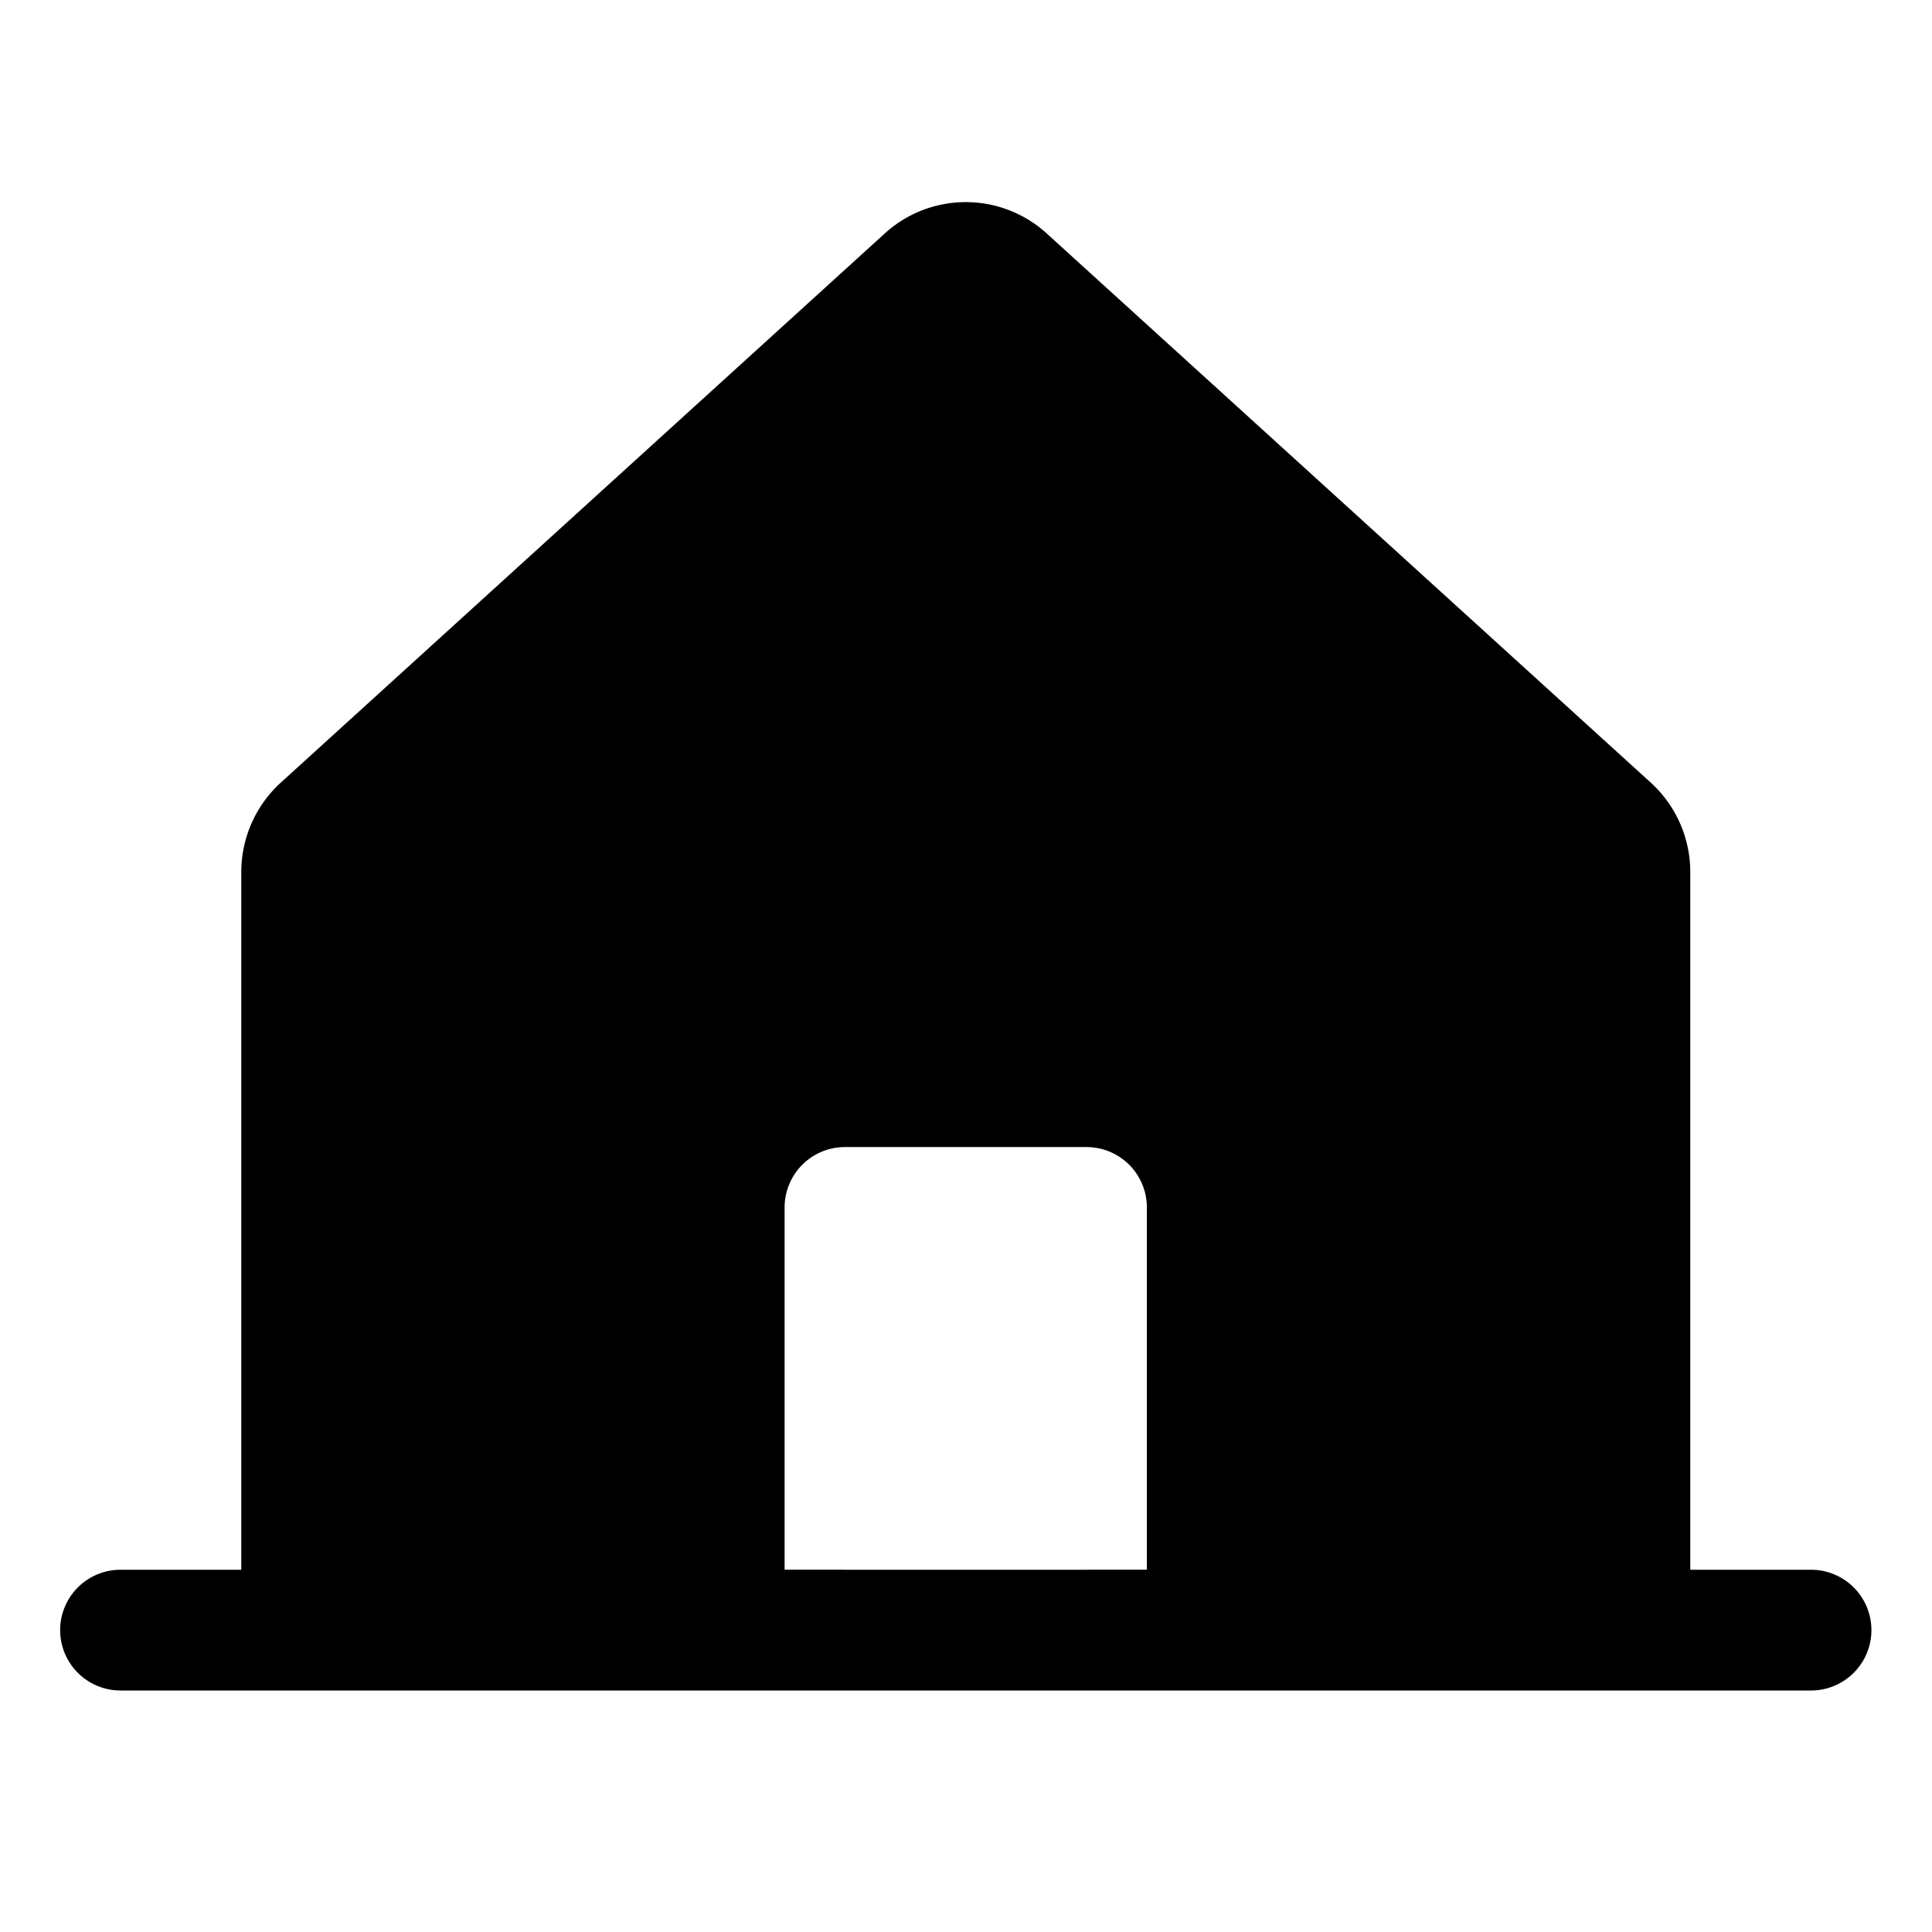 <svg id="Flat" xmlns="http://www.w3.org/2000/svg" viewBox="0 0 256 256">
  <path d="M239.971,208h-16V115.539A16.037,16.037,0,0,0,218.734,103.7L138.728,30.965a15.936,15.936,0,0,0-21.526.001L37.207,103.7a16.034,16.034,0,0,0-5.236,11.839V208h-16a8,8,0,1,0,0,16h224a8,8,0,0,0,0-16Zm-88.006-.008h-8V208h-32v-.008h-8v-48a8,8,0,0,1,8-8h32a8,8,0,0,1,8,8Z"/>
</svg>
